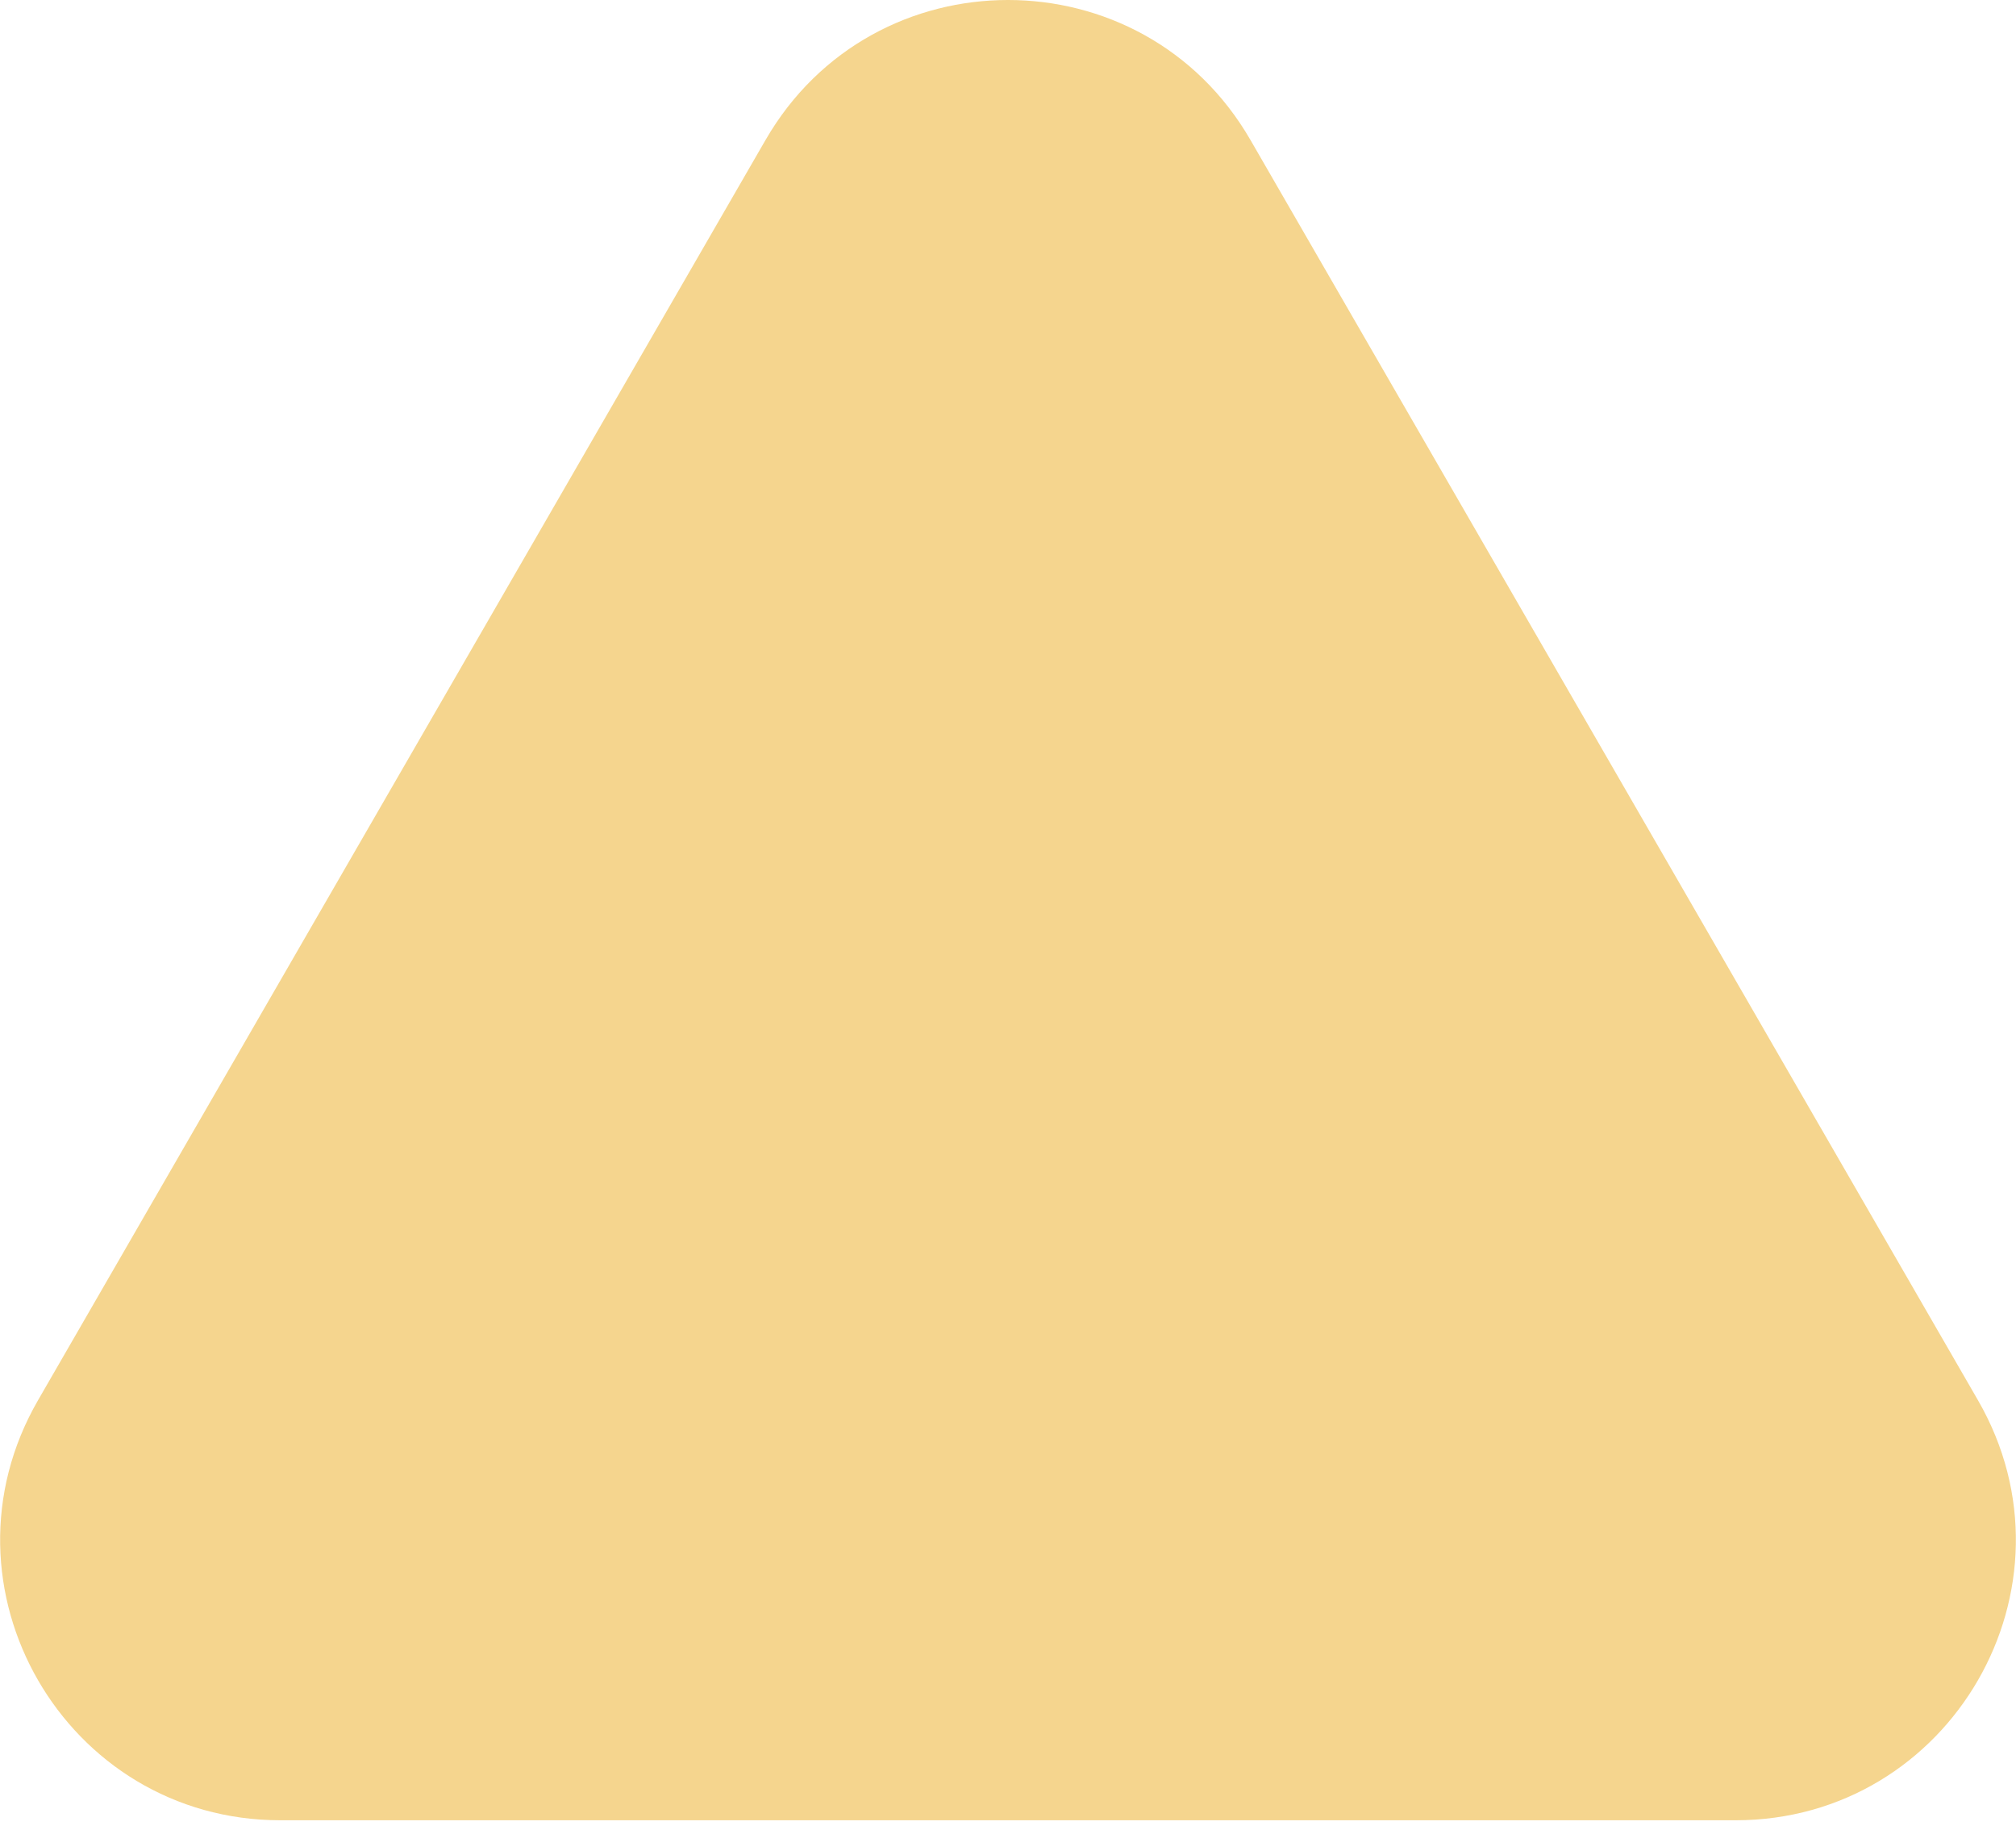 <svg width="108" height="98" viewBox="0 0 108 98" fill="none" xmlns="http://www.w3.org/2000/svg">
<path d="M41.01 7.5C46.783 -2.5 61.217 -2.5 66.99 7.5L105.962 75C111.735 85 104.518 97.5 92.971 97.5H15.029C3.482 97.5 -3.735 85 2.038 75L41.01 7.5Z" fill="#F5D58E"/>
</svg>
